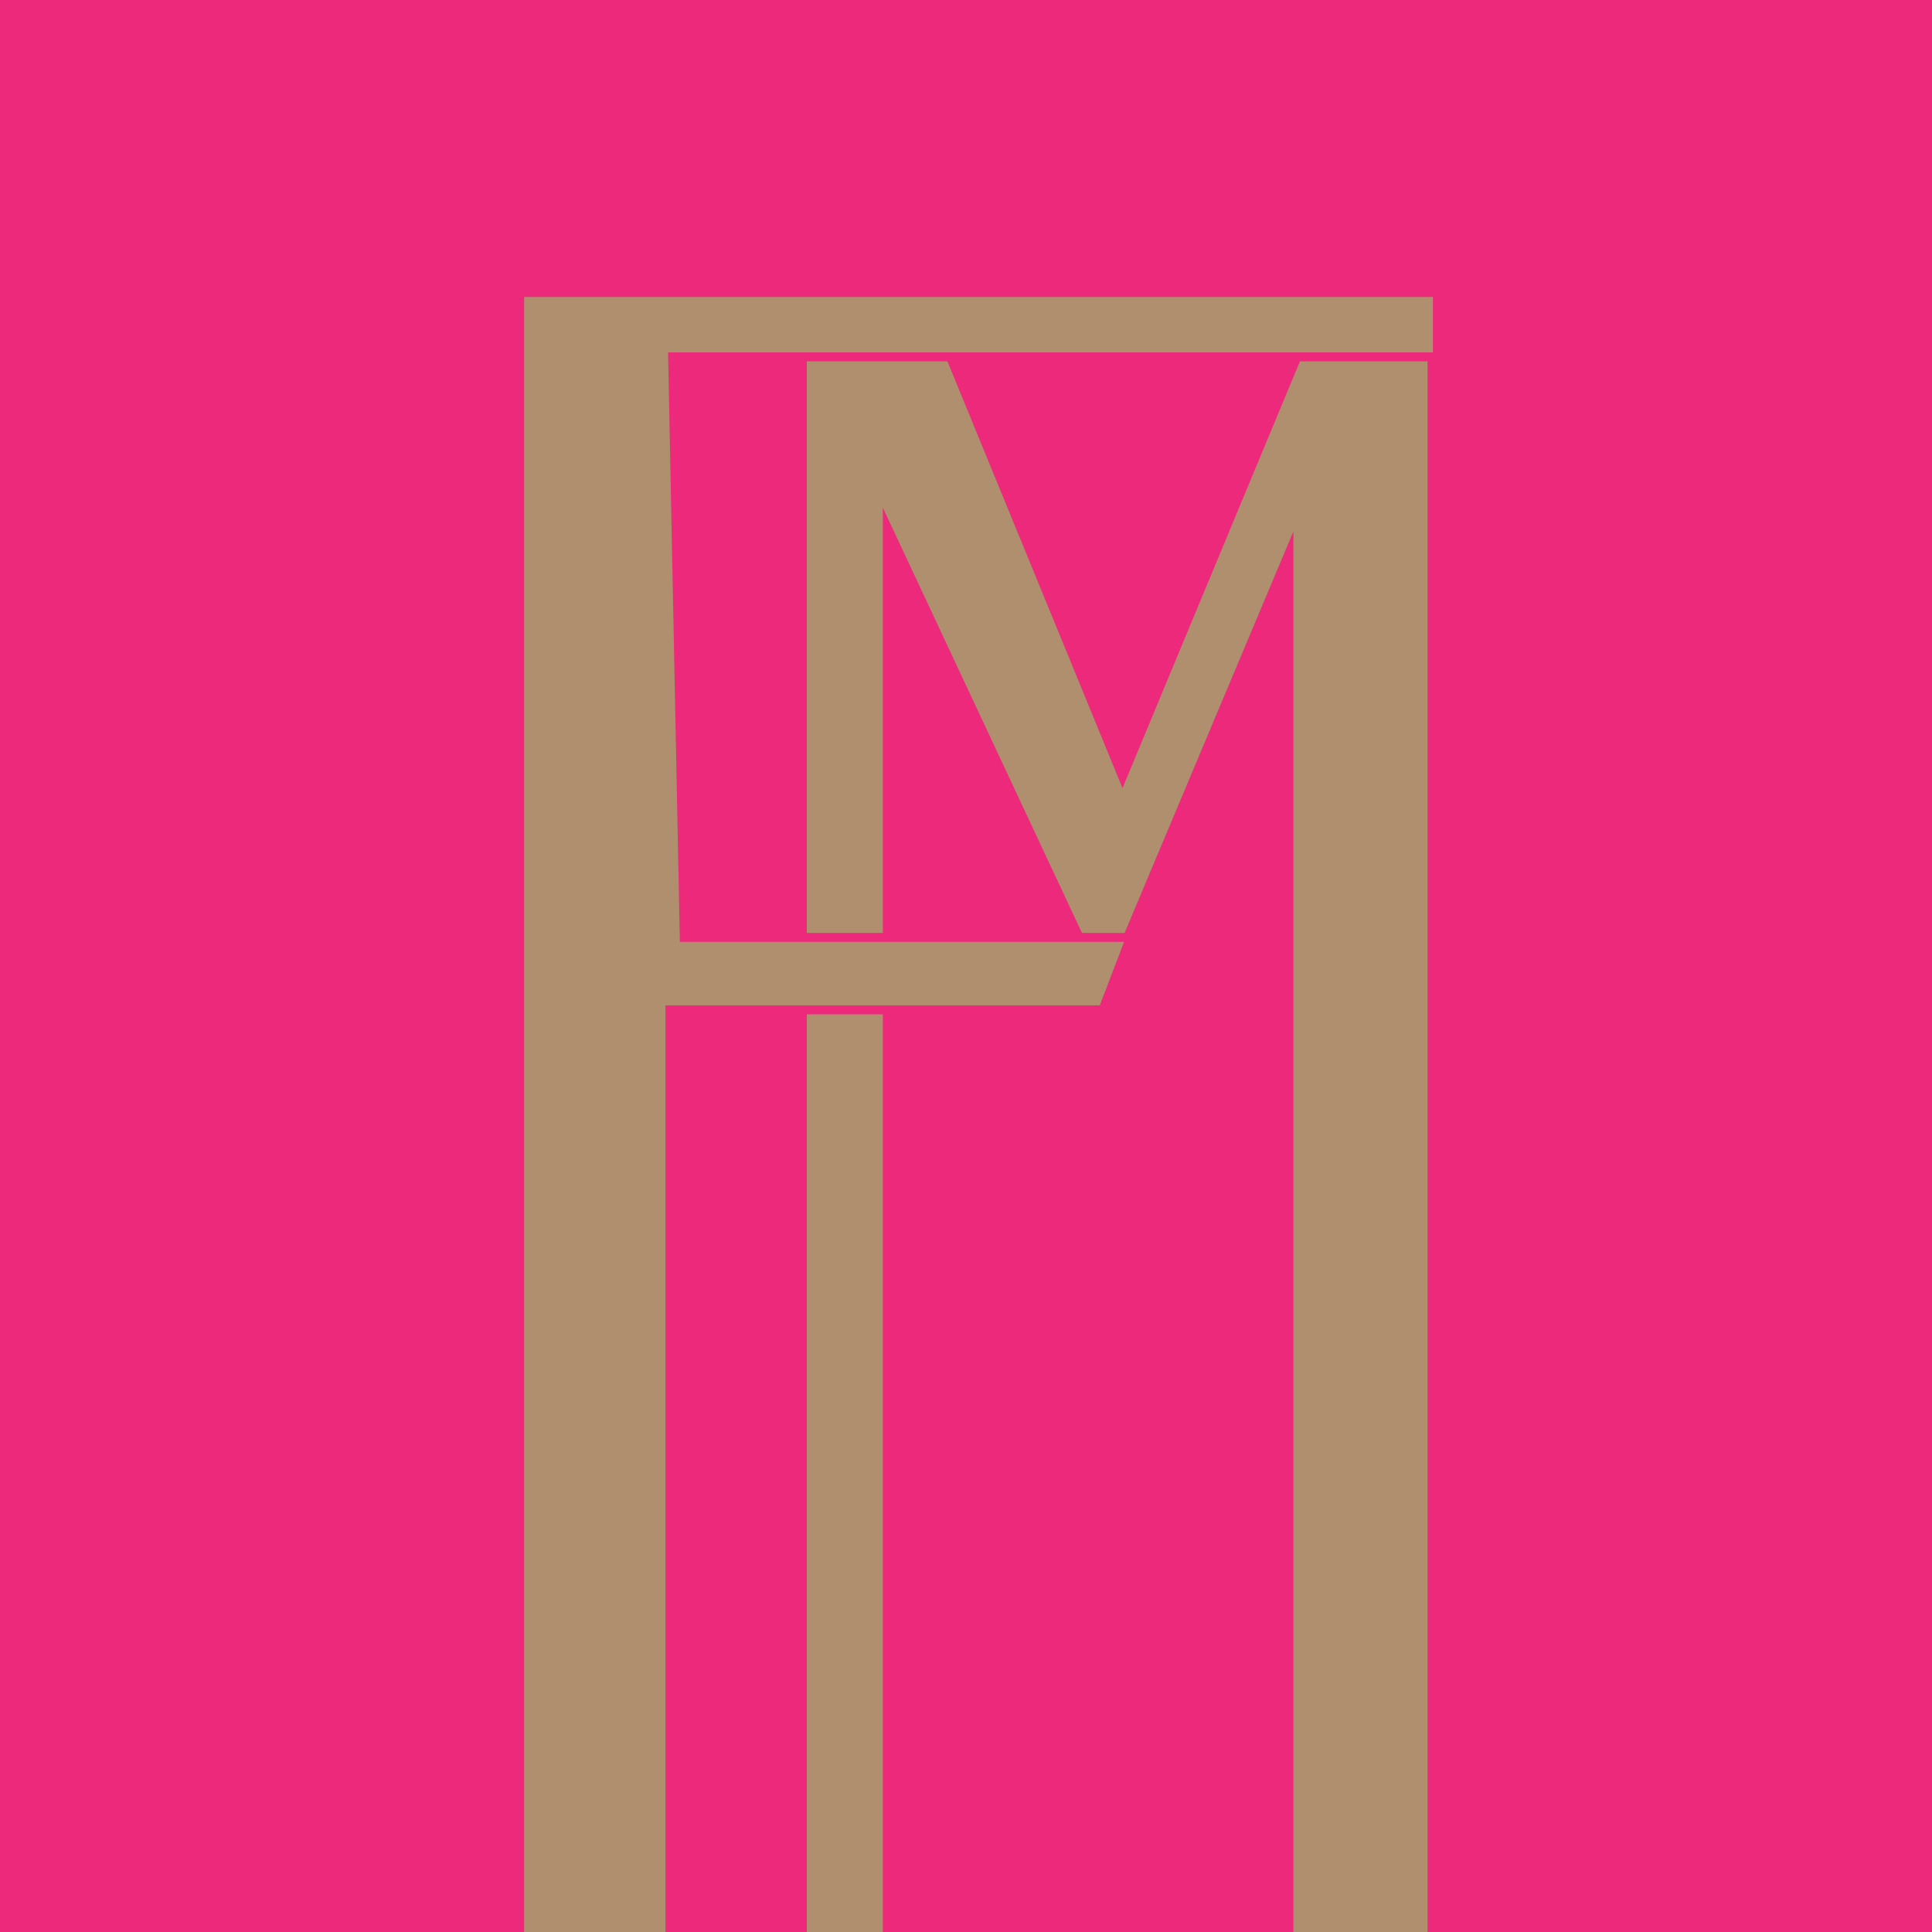 <?xml version="1.0" encoding="utf-8"?>
<!-- Generator: Adobe Illustrator 22.1.0, SVG Export Plug-In . SVG Version: 6.00 Build 0)  -->
<svg version="1.1" id="Layer_1" xmlns="http://www.w3.org/2000/svg" xmlns:xlink="http://www.w3.org/1999/xlink" x="0px" y="0px"
	 viewBox="0 0 216 216" style="enable-background:new 0 0 216 216;" xml:space="preserve">
<style type="text/css">
	.st0{clip-path:url(#SVGID_2_);}
	.st1{fill:#EC297B;}
	.st2{fill-rule:evenodd;clip-rule:evenodd;fill:#AF8F6E;stroke:#EC297B;stroke-miterlimit:10;}
	.st3{fill:#FFFFFF;}
</style>
<g>
	<defs>
		<rect id="SVGID_1_" width="216" height="216"/>
	</defs>
	<clipPath id="SVGID_2_">
		<use xlink:href="#SVGID_1_"  style="overflow:visible;"/>
	</clipPath>
	<g class="st0">
		<rect x="-44.9" y="-18" class="st1" width="309.7" height="542"/>
		<g>
			<polygon class="st2" points="89.7,307.5 89.7,32.2 103.1,32.2 125.5,86.8 148.2,32.2 160.1,32.2 160.1,307.5 144.1,307.5 
				144.1,61.9 123.5,110.9 99.2,59 99.2,307.5 			"/>
			<polygon class="st2" points="58.1,32.7 58.1,307.2 74.9,307.2 74.9,112.9 123.3,112.9 126.4,104.8 76.5,104.8 75.2,39.9 
				160.7,39.9 160.7,32.7 			"/>
		</g>
		<g>
			<path class="st3" d="M15.7,362v-18.3h14.4v2.2h-12v5.6h7.4v2.2h-7.4v8.4H15.7z"/>
			<path class="st3" d="M58.8,362v-18.3h2.4V362H58.8z"/>
			<path class="st3" d="M101.1,343.2c5.6,0,10.2,4.3,10.2,9.6c0,5.4-4.5,9.6-10.2,9.6c-5.7,0-10.1-4.3-10.1-9.6
				C91,347.5,95.4,343.2,101.1,343.2z M101.1,360.3c4.3,0,7.6-3.4,7.6-7.5c0-4.1-3.4-7.4-7.6-7.4c-4.3,0-7.6,3.3-7.6,7.4
				C93.5,356.9,96.8,360.3,101.1,360.3z"/>
			<path class="st3" d="M157.3,343.7V362h-2.2l-11.6-14h0v14h-2.4v-18.3h2.2l11.6,14h0v-14H157.3z"/>
			<path class="st3" d="M186.3,362l8.5-18.3h2.3l8.5,18.3h-2.7l-2.5-5.5h-9.1l-2.5,5.5H186.3z M192.2,354.5h7.4l-3.6-8h-0.2
				L192.2,354.5z"/>
			<path class="st3" d="M32,395.5v-13.8h-0.1l-6.6,11.1h-0.5l-6.6-11.1h-0.1v13.8h-2.3v-18.3h2.6l6.8,11.5h0.1l6.8-11.5h2.5v18.3H32
				z"/>
			<path class="st3" d="M57.5,395.5v-18.3H60v18.3H57.5z"/>
			<path class="st3" d="M85.4,377.3v16.1H97v2.2H83v-18.3H85.4z"/>
			<path class="st3" d="M119.7,377.3v16.1h11.5v2.2h-14v-18.3H119.7z"/>
			<path class="st3" d="M161.2,387h-7.4v6.4h12.9v2.2h-15.3v-18.3h14.7v2.2h-12.2v5.4h7.4V387z"/>
			<path class="st3" d="M187.8,395.5v-18.3h10.1c2.4,0,4,0.6,5.1,1.8c0.9,0.9,1.4,2.2,1.4,3.6c0,2.5-1.7,4.4-4.2,5.1l4.5,7.7h-2.8
				l-4.2-7.4h-7.4v7.4H187.8z M190.2,379.4v6.5h8.2c2,0,3.5-1.5,3.5-3.3c0-0.8-0.3-1.6-0.9-2.1c-0.9-0.9-2-1.1-3.2-1.1H190.2z"/>
			<path class="st3" d="M14.4,417v-9.5h1.5v9.5H14.4z"/>
			<path class="st3" d="M41.2,407.5v9.5h-1.3l-6.3-7.2h0v7.2h-1.5v-9.5h1.3l6.3,7.2h0v-7.2H41.2z"/>
			<path class="st3" d="M56,407.5h9.4v1.3h-4v8.2h-1.5v-8.2h-4V407.5z"/>
			<path class="st3" d="M85.7,412.7h-4.1v3h7.1v1.3h-8.6v-9.5h8.2v1.3h-6.7v2.6h4.1V412.7z"/>
			<path class="st3" d="M103.8,417v-9.5h5.6c1.5,0,2.3,0.4,3,1c0.5,0.5,0.8,1.2,0.8,1.9c0,1.3-0.9,2.3-2.3,2.7l2.5,4h-1.7l-2.3-3.8
				h-4v3.8H103.8z M105.2,408.8v3.1h4.4c1.1,0,1.9-0.7,1.9-1.6c0-0.4-0.2-0.7-0.4-1c-0.5-0.5-1-0.6-1.9-0.6H105.2z"/>
			<path class="st3" d="M128.6,417v-9.5h1.5v9.5H128.6z"/>
			<path class="st3" d="M150.9,407.2c3.1,0,5.6,2.3,5.6,5.1c0,2.8-2.5,5.1-5.6,5.1c-3.1,0-5.5-2.3-5.5-5.1
				C145.3,409.5,147.8,407.2,150.9,407.2z M150.9,416c2.3,0,4-1.7,4-3.8c0-2.1-1.8-3.7-4-3.7c-2.2,0-4,1.7-4,3.7
				C146.9,414.3,148.6,416,150.9,416z"/>
			<path class="st3" d="M171.7,417v-9.5h5.6c1.5,0,2.3,0.4,3,1c0.5,0.5,0.8,1.2,0.8,1.9c0,1.3-0.9,2.3-2.3,2.7l2.5,4h-1.7l-2.3-3.8
				h-4v3.8H171.7z M173.2,408.8v3.1h4.4c1.1,0,1.9-0.7,1.9-1.6c0-0.4-0.2-0.7-0.4-1c-0.5-0.5-1-0.6-1.9-0.6H173.2z"/>
			<path class="st3" d="M203.8,409.6c-0.6-0.5-1.9-1.1-3.8-1.1c-1.3,0-2.5,0.4-2.5,1.5c0,1.1,1.6,1.2,3.2,1.3
				c1.8,0.1,4.7,0.3,4.7,2.9c0,2.3-2.1,3.2-4.5,3.2c-2.6,0-4.3-1-5.4-2l0.9-1c0.8,0.7,2.3,1.8,4.6,1.8c1.7,0,3-0.5,3-1.7
				c0-1.3-1.4-1.5-3.2-1.7c-2.2-0.2-4.7-0.3-4.7-2.6c0-2.2,2.2-2.9,4.1-2.9c2.1,0,3.9,0.8,4.7,1.4L203.8,409.6z"/>
			<path class="st3" d="M13.1,430.2h7.5v1.2l-4.7,7.2h-1.7l4.9-7.2h-6V430.2z"/>
			<path class="st3" d="M34.5,429.9c2.5,0,4.6,2,4.6,4.4c0,2.5-2.1,4.4-4.6,4.4c-2.5,0-4.6-2-4.6-4.4C30,431.9,32,429.9,34.5,429.9z
				 M34.5,437.6c1.8,0,3.3-1.5,3.3-3.3c0-1.8-1.5-3.3-3.3-3.3c-1.8,0-3.3,1.5-3.3,3.3C31.3,436.2,32.7,437.6,34.5,437.6z"/>
			<path class="st3" d="M57.6,436.6H56v1.9h-1.3v-1.9h-6.3v-0.9l6.4-5.5H56v5.4h1.7V436.6z M50.3,435.6h4.4v-3.7h-0.1
				C53.2,433,51.7,434.3,50.3,435.6L50.3,435.6z"/>
			<path class="st3" d="M68.2,436.9c0.6,0,1,0.4,1,0.9c0,0.5-0.4,0.9-1,0.9s-1-0.4-1-0.9C67.2,437.3,67.7,436.9,68.2,436.9z"/>
			<path class="st3" d="M79.2,431.4c0.9-0.8,1.9-1.5,3.6-1.5c1.7,0,3.4,0.7,3.4,2.3c0,1.9-2.2,2.4-3.4,2.8c-1.3,0.4-2.4,0.9-2.4,2.3
				v0.1h5.7v1h-7v-1.1c0-2.1,1.8-3.1,3.6-3.6c0.6-0.2,2.2-0.5,2.2-1.6c0-0.9-1-1.2-2-1.2c-1.3,0-2.1,0.6-2.9,1.2L79.2,431.4z"/>
			<path class="st3" d="M103.1,431.7c-0.6-0.4-1.6-0.6-2.5-0.6c-1.8,0-3.4,1.2-3.5,3.2c0.8-0.6,2.1-1.2,3.7-1.2
				c2.4,0,3.5,1.4,3.5,2.7c0,1.7-1.6,3.1-3.8,3.1c-2.3,0-4.6-1.5-4.6-4.3c0-2.9,2.2-4.6,4.7-4.6c1.8,0,2.8,0.6,3.1,0.8L103.1,431.7z
				 M97.2,435.3c0.3,1.6,1.7,2.4,3.3,2.4c1.4,0,2.5-0.9,2.5-1.9c0-0.7-0.7-1.6-2.3-1.6C99.3,434.1,98,434.8,97.2,435.3z"/>
			<path class="st3" d="M114.9,437c0.6,0.4,1.6,0.6,2.5,0.6c1.8,0,3.4-1.2,3.5-3.2c-0.8,0.6-2.1,1.2-3.7,1.2c-2.4,0-3.5-1.4-3.5-2.7
				c0-1.7,1.6-3.1,3.8-3.1c2.3,0,4.5,1.5,4.5,4.3c0,2.9-2.2,4.6-4.7,4.6c-1.8,0-2.8-0.6-3.2-0.9L114.9,437z M120.8,433.5
				c-0.3-1.6-1.7-2.4-3.3-2.4c-1.4,0-2.5,0.9-2.5,1.9c0,0.7,0.7,1.6,2.3,1.6C118.7,434.6,120,434,120.8,433.5z"/>
			<path class="st3" d="M132.5,436.9c0.6,0,1,0.4,1,0.9c0,0.5-0.4,0.9-1,0.9c-0.6,0-1-0.4-1-0.9C131.6,437.3,132,436.9,132.5,436.9z
				"/>
			<path class="st3" d="M152.3,436.6h-1.7v1.9h-1.3v-1.9H143v-0.9l6.4-5.5h1.2v5.4h1.7V436.6z M144.9,435.6h4.4v-3.7h-0.1
				C147.8,433,146.3,434.3,144.9,435.6L144.9,435.6z"/>
			<path class="st3" d="M162.7,437c0.6,0.4,1.6,0.6,2.5,0.6c1.8,0,3.4-1.2,3.5-3.2c-0.8,0.6-2.1,1.2-3.7,1.2c-2.4,0-3.5-1.4-3.5-2.7
				c0-1.7,1.6-3.1,3.8-3.1c2.3,0,4.5,1.5,4.5,4.3c0,2.9-2.2,4.6-4.7,4.6c-1.8,0-2.8-0.6-3.2-0.9L162.7,437z M168.6,433.5
				c-0.3-1.6-1.7-2.4-3.3-2.4c-1.4,0-2.5,0.9-2.5,1.9c0,0.7,0.7,1.6,2.3,1.6C166.5,434.6,167.9,434,168.6,433.5z"/>
			<path class="st3" d="M179.6,436.1c0-1.3,1.1-2,2.2-2.2c-1.1-0.2-1.7-0.8-1.7-1.7c0-1.6,2-2.3,3.6-2.3c1.6,0,3.6,0.7,3.6,2.3
				c0,1-0.6,1.6-1.7,1.7c1.2,0.2,2.3,0.9,2.3,2.2c0,1.7-2.1,2.7-4.2,2.7C181.6,438.8,179.6,437.8,179.6,436.1z M186.5,436
				c0-1.1-1.5-1.6-2.8-1.6c-1.2,0-2.8,0.5-2.8,1.6s1.4,1.7,2.8,1.7C185.1,437.7,186.5,437.1,186.5,436z M186,432.3
				c0-0.9-1.2-1.4-2.2-1.4c-1,0-2.2,0.4-2.2,1.4c0,0.8,0.8,1.2,2.2,1.2C185.2,433.5,186,433.1,186,432.3z"/>
			<path class="st3" d="M204.7,431.3h-5.4v2.5c0.8-0.4,1.5-0.8,2.7-0.8c1.8,0,3.6,0.8,3.6,2.7c0,2.2-2.2,3-4.2,3
				c-2.1,0-3.4-0.8-4.1-1.3l0.7-0.9c0.6,0.4,1.7,1.1,3.4,1.1c1.4,0,2.9-0.5,2.9-1.9c0-1.1-1.2-1.6-2.4-1.6c-1.4,0-2.2,0.4-3.1,0.8
				l-0.8-0.6v-4.2h6.6V431.3z"/>
			<path class="st3" d="M13.7,460v-6h0.9v2.3h3.8v-2.3h0.9v6h-0.9v-2.8h-3.8v2.8H13.7z"/>
			<path class="st3" d="M27.4,457.3h-2.6v1.9h4.4v0.8h-5.4v-6h5.1v0.8h-4.2v1.6h2.6V457.3z"/>
			<path class="st3" d="M34.2,454.1v5.2h4v0.8h-4.9v-6H34.2z"/>
			<path class="st3" d="M42.8,454.1v5.2h4v0.8h-4.9v-6H42.8z"/>
			<path class="st3" d="M53.2,453.9c1.9,0,3.5,1.4,3.5,3.2c0,1.8-1.6,3.2-3.5,3.2c-1.9,0-3.5-1.4-3.5-3.2
				C49.8,455.3,51.3,453.9,53.2,453.9z M53.2,459.4c1.4,0,2.5-1.1,2.5-2.4c0-1.3-1.1-2.3-2.5-2.3c-1.4,0-2.5,1.1-2.5,2.3
				C50.7,458.3,51.8,459.4,53.2,459.4z"/>
			<path class="st3" d="M67.3,455l-1,2.9c0,0.1,0,0.2,0,0.2c0,0.4,0.2,0.6,0.6,0.6c0.8,0,1.9-1,1.9-2.5c0-1.6-1.4-2.8-3.5-2.8
				c-2.4,0-4.5,1.6-4.5,4c0,2.4,2.1,3.5,4,3.5c1,0,2.2-0.3,2.8-0.6l0.2,0.6c-0.6,0.3-1.9,0.7-3,0.7c-2.2,0-4.7-1.4-4.7-4.2
				c0-2.8,2.5-4.6,5.2-4.6c2.5,0,4.2,1.5,4.2,3.5c0,1.9-1.6,3.2-2.8,3.2c-0.6,0-1.1-0.3-1.1-0.8v-0.1c-0.5,0.6-1.1,0.9-1.7,0.9
				c-0.8,0-1.5-0.5-1.5-1.7c0-1.7,1.5-2.9,2.6-2.9c0.7,0,1.2,0.5,1.3,1l0.3-0.8H67.3z M65.6,457.9l0.4-1.3c-0.1-0.5-0.5-1-1-1
				c-0.7,0-1.7,0.8-1.7,2c0,0.7,0.4,1.1,0.9,1.1C64.6,458.6,65.1,458.4,65.6,457.9z"/>
			<path class="st3" d="M73.5,460v-6h5.1v0.8h-4.1v1.6H77v0.8h-2.5v2.7H73.5z"/>
			<path class="st3" d="M82.3,454.1h1l2.3,3.6h0l2.3-3.6h0.9v6h-0.9v-4.3h0l-2.2,3.5h-0.2l-2.2-3.5h-0.1v4.3h-0.9V454.1z"/>
			<path class="st3" d="M93.5,460v-6h0.9v6H93.5z"/>
			<path class="st3" d="M104.8,454.1v6h-0.8l-3.9-4.5h0v4.5h-0.9v-6h0.8l3.9,4.5h0v-4.5H104.8z"/>
			<path class="st3" d="M108.5,454.1h5.9v0.8h-2.5v5.1H111v-5.1h-2.5V454.1z"/>
			<path class="st3" d="M121.7,457.3h-2.6v1.9h4.4v0.8h-5.4v-6h5.1v0.8h-4.2v1.6h2.6V457.3z"/>
			<path class="st3" d="M127.5,460v-6h3.5c0.9,0,1.5,0.2,1.9,0.6c0.3,0.3,0.5,0.7,0.5,1.2c0,0.8-0.6,1.5-1.5,1.7l1.5,2.5h-1.1
				l-1.4-2.4h-2.5v2.4H127.5z M128.4,454.9v2h2.8c0.7,0,1.2-0.5,1.2-1c0-0.2-0.1-0.4-0.2-0.6c-0.3-0.3-0.6-0.4-1.2-0.4H128.4z"/>
			<path class="st3" d="M137.5,460v-6h0.9v6H137.5z"/>
			<path class="st3" d="M146,453.9c1.9,0,3.5,1.4,3.5,3.2c0,1.8-1.6,3.2-3.5,3.2c-1.9,0-3.5-1.4-3.5-3.2
				C142.5,455.3,144.1,453.9,146,453.9z M146,459.4c1.4,0,2.5-1.1,2.5-2.4c0-1.3-1.1-2.3-2.5-2.3c-1.4,0-2.5,1.1-2.5,2.3
				C143.5,458.3,144.6,459.4,146,459.4z"/>
			<path class="st3" d="M153.6,460v-6h3.5c0.9,0,1.5,0.2,1.9,0.6c0.3,0.3,0.5,0.7,0.5,1.2c0,0.8-0.6,1.5-1.5,1.7l1.5,2.5h-1.1
				l-1.4-2.4h-2.5v2.4H153.6z M154.5,454.9v2h2.8c0.7,0,1.2-0.5,1.2-1c0-0.2-0.1-0.4-0.2-0.6c-0.3-0.3-0.6-0.4-1.2-0.4H154.5z"/>
			<path class="st3" d="M168.2,455.4c-0.4-0.3-1.2-0.7-2.4-0.7c-0.8,0-1.6,0.2-1.6,0.9c0,0.7,1,0.7,2,0.8c1.1,0.1,2.9,0.2,2.9,1.8
				c0,1.4-1.3,2-2.8,2c-1.6,0-2.7-0.7-3.4-1.2l0.6-0.6c0.5,0.5,1.4,1.1,2.9,1.1c1,0,1.9-0.3,1.9-1.1c0-0.8-0.9-1-2-1
				c-1.4-0.1-3-0.2-3-1.6c0-1.4,1.4-1.8,2.6-1.8c1.3,0,2.4,0.5,2.9,0.9L168.2,455.4z"/>
			<path class="st3" d="M173.4,458.9c0.4,0,0.7,0.3,0.7,0.6c0,0.4-0.3,0.6-0.7,0.6c-0.4,0-0.7-0.3-0.7-0.6
				C172.7,459.2,173,458.9,173.4,458.9z"/>
			<path class="st3" d="M184.2,459c-0.7,0.6-1.8,1.2-3.1,1.2c-2.1,0-3.5-1.4-3.5-3.2s1.4-3.2,3.5-3.2c1.1,0,2.2,0.4,2.9,1l-0.6,0.6
				c-0.6-0.5-1.5-0.9-2.3-0.9c-1.5,0-2.5,1.1-2.5,2.4c0,1.3,1,2.3,2.5,2.3c1,0,1.9-0.5,2.4-1L184.2,459z"/>
			<path class="st3" d="M191,453.9c1.9,0,3.5,1.4,3.5,3.2c0,1.8-1.6,3.2-3.5,3.2c-1.9,0-3.5-1.4-3.5-3.2
				C187.5,455.3,189.1,453.9,191,453.9z M191,459.4c1.4,0,2.5-1.1,2.5-2.4c0-1.3-1.1-2.3-2.5-2.3c-1.4,0-2.5,1.1-2.5,2.3
				C188.5,458.3,189.6,459.4,191,459.4z"/>
			<path class="st3" d="M198.6,454.1h1l2.3,3.6h0l2.3-3.6h0.9v6h-0.9v-4.3h0l-2.2,3.5h-0.2l-2.2-3.5h-0.1v4.3h-0.9V454.1z"/>
			<path class="st3" d="M13.7,481.6v-6h5.1v0.8h-4.1v1.6h2.5v0.8h-2.5v2.7H13.7z"/>
			<path class="st3" d="M26.7,475.6h1l2.3,3.6h0l2.3-3.6h0.9v6h-0.9v-4.3h0l-2.2,3.5h-0.2l-2.2-3.5h-0.1v4.3h-0.9V475.6z"/>
			<path class="st3" d="M42.2,481.6v-6h0.9v6H42.2z"/>
			<path class="st3" d="M57.7,475.6v6h-0.8l-3.9-4.5h0v4.5H52v-6h0.8l3.9,4.5h0v-4.5H57.7z"/>
			<path class="st3" d="M65.8,475.6h5.9v0.8h-2.5v5.1h-0.9v-5.1h-2.5V475.6z"/>
			<path class="st3" d="M83.2,478.8h-2.6v1.9h4.4v0.8h-5.4v-6h5.1v0.8h-4.2v1.6h2.6V478.8z"/>
			<path class="st3" d="M93.3,481.6v-6h3.5c0.9,0,1.5,0.2,1.9,0.6c0.3,0.3,0.5,0.7,0.5,1.2c0,0.8-0.6,1.5-1.5,1.7l1.5,2.5h-1.1
				l-1.4-2.4h-2.5v2.4H93.3z M94.2,476.4v2H97c0.7,0,1.2-0.5,1.2-1c0-0.2-0.1-0.4-0.2-0.6c-0.3-0.3-0.6-0.4-1.2-0.4H94.2z"/>
			<path class="st3" d="M107.6,481.6v-6h0.9v6H107.6z"/>
			<path class="st3" d="M120.4,475.4c1.9,0,3.5,1.4,3.5,3.2c0,1.8-1.6,3.2-3.5,3.2c-1.9,0-3.5-1.4-3.5-3.2
				C116.9,476.8,118.4,475.4,120.4,475.4z M120.4,480.9c1.4,0,2.5-1.1,2.5-2.4c0-1.3-1.1-2.3-2.5-2.3c-1.4,0-2.5,1.1-2.5,2.3
				C117.9,479.9,119,480.9,120.4,480.9z"/>
			<path class="st3" d="M132.2,481.6v-6h3.5c0.9,0,1.5,0.2,1.9,0.6c0.3,0.3,0.5,0.7,0.5,1.2c0,0.8-0.6,1.5-1.5,1.7l1.5,2.5h-1.1
				l-1.4-2.4h-2.5v2.4H132.2z M133.1,476.4v2h2.8c0.7,0,1.2-0.5,1.2-1c0-0.2-0.1-0.4-0.2-0.6c-0.3-0.3-0.6-0.4-1.2-0.4H133.1z"/>
			<path class="st3" d="M151.1,476.9c-0.4-0.3-1.2-0.7-2.4-0.7c-0.8,0-1.6,0.2-1.6,0.9c0,0.7,1,0.7,2,0.8c1.1,0.1,2.9,0.2,2.9,1.8
				c0,1.4-1.3,2-2.8,2c-1.6,0-2.7-0.7-3.4-1.2l0.6-0.6c0.5,0.5,1.4,1.1,2.9,1.1c1,0,1.9-0.3,1.9-1.1c0-0.8-0.9-1-2-1
				c-1.4-0.1-3-0.2-3-1.6c0-1.4,1.4-1.8,2.6-1.8c1.3,0,2.4,0.5,2.9,0.9L151.1,476.9z"/>
			<path class="st3" d="M160.6,480.4c0.4,0,0.7,0.3,0.7,0.6c0,0.4-0.3,0.6-0.7,0.6c-0.4,0-0.7-0.3-0.7-0.6
				C159.9,480.7,160.2,480.4,160.6,480.4z"/>
			<path class="st3" d="M175.7,480.5c-0.7,0.6-1.8,1.2-3.1,1.2c-2.1,0-3.5-1.4-3.5-3.2s1.4-3.2,3.5-3.2c1.1,0,2.2,0.4,2.9,1
				l-0.6,0.6c-0.6-0.5-1.5-0.9-2.3-0.9c-1.5,0-2.5,1.1-2.5,2.4c0,1.3,1,2.3,2.5,2.3c1,0,1.9-0.5,2.4-1L175.7,480.5z"/>
			<path class="st3" d="M186.7,475.4c1.9,0,3.5,1.4,3.5,3.2c0,1.8-1.6,3.2-3.5,3.2c-1.9,0-3.5-1.4-3.5-3.2
				C183.3,476.8,184.8,475.4,186.7,475.4z M186.7,480.9c1.4,0,2.5-1.1,2.5-2.4c0-1.3-1.1-2.3-2.5-2.3c-1.4,0-2.5,1.1-2.5,2.3
				C184.2,479.9,185.3,480.9,186.7,480.9z"/>
			<path class="st3" d="M198.6,475.6h1l2.3,3.6h0l2.3-3.6h0.9v6h-0.9v-4.3h0l-2.2,3.5h-0.2l-2.2-3.5h-0.1v4.3h-0.9V475.6z"/>
		</g>
	</g>
</g>
</svg>

